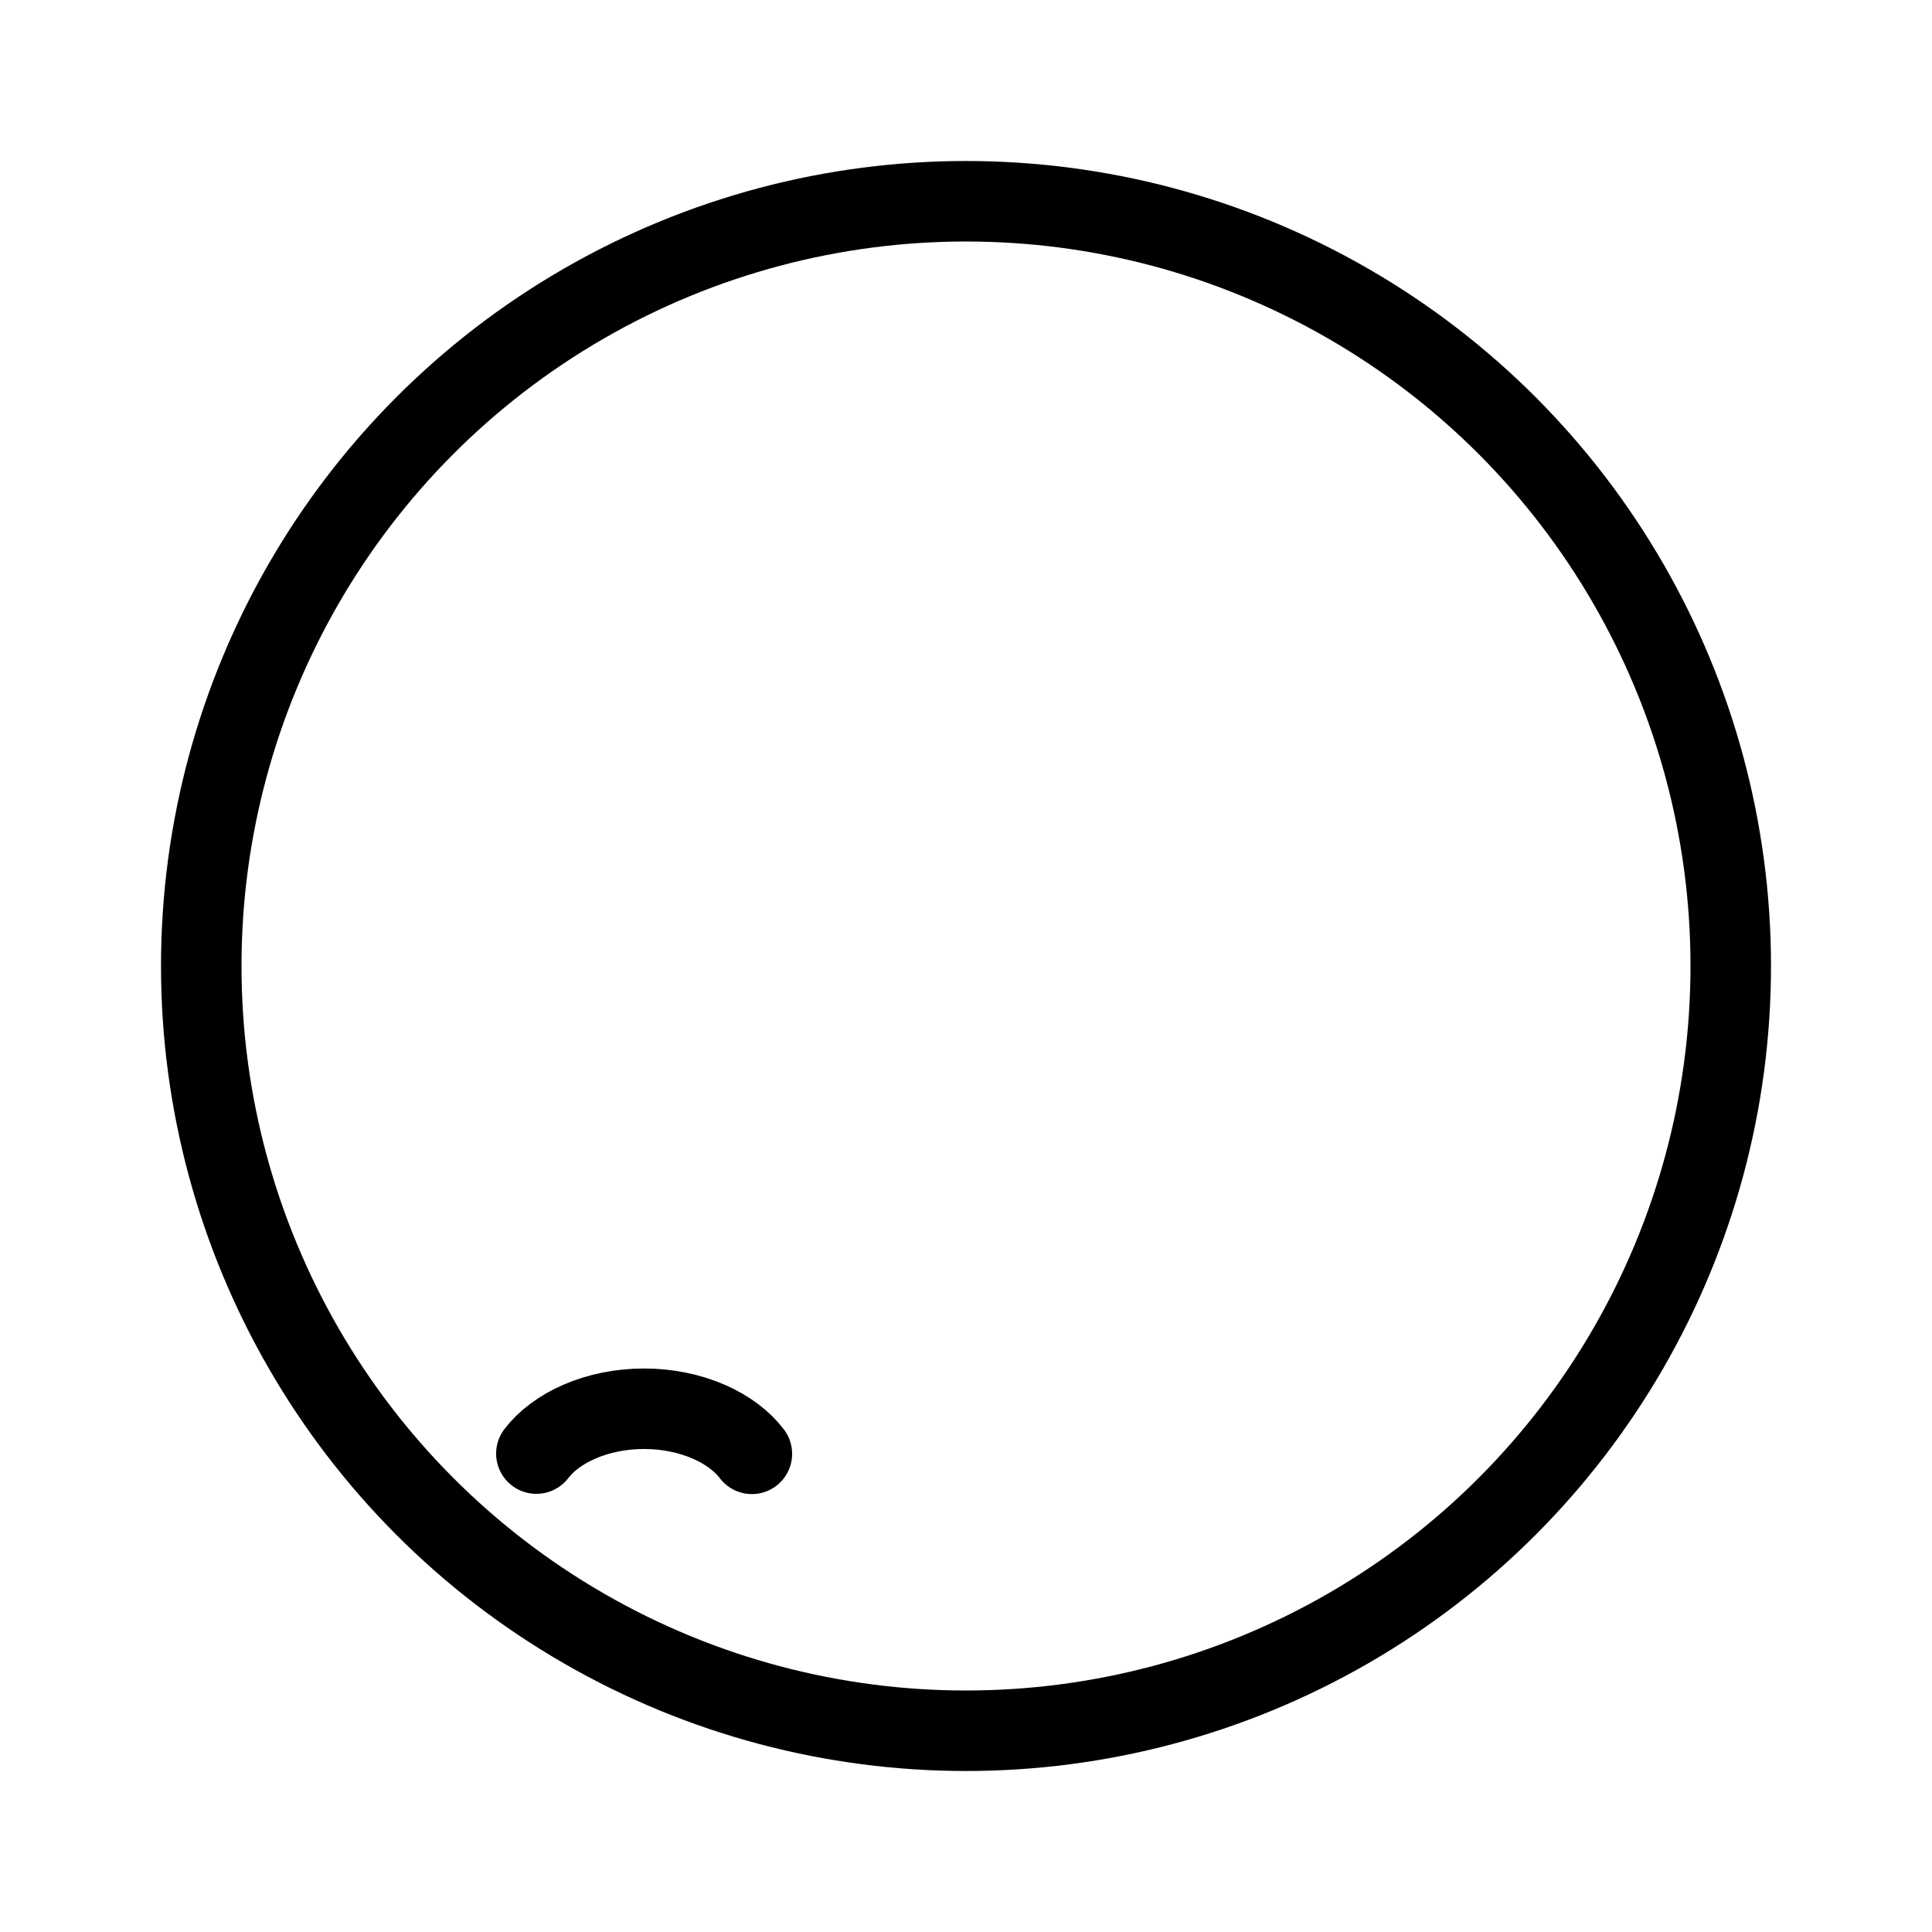 <svg width="24" height="24" viewBox="0 0 24 24" fill="none" xmlns="http://www.w3.org/2000/svg">
<circle cx="12" cy="12" r="9.5" stroke="currentColor"/>
<path d="M6.663 18.057C6.779 17.905 6.96 17.763 7.199 17.66C7.437 17.556 7.715 17.5 8.003 17.5C8.291 17.5 8.569 17.558 8.807 17.662C9.045 17.766 9.225 17.908 9.34 18.06" stroke="currentColor" stroke-linecap="round"/>
</svg>
